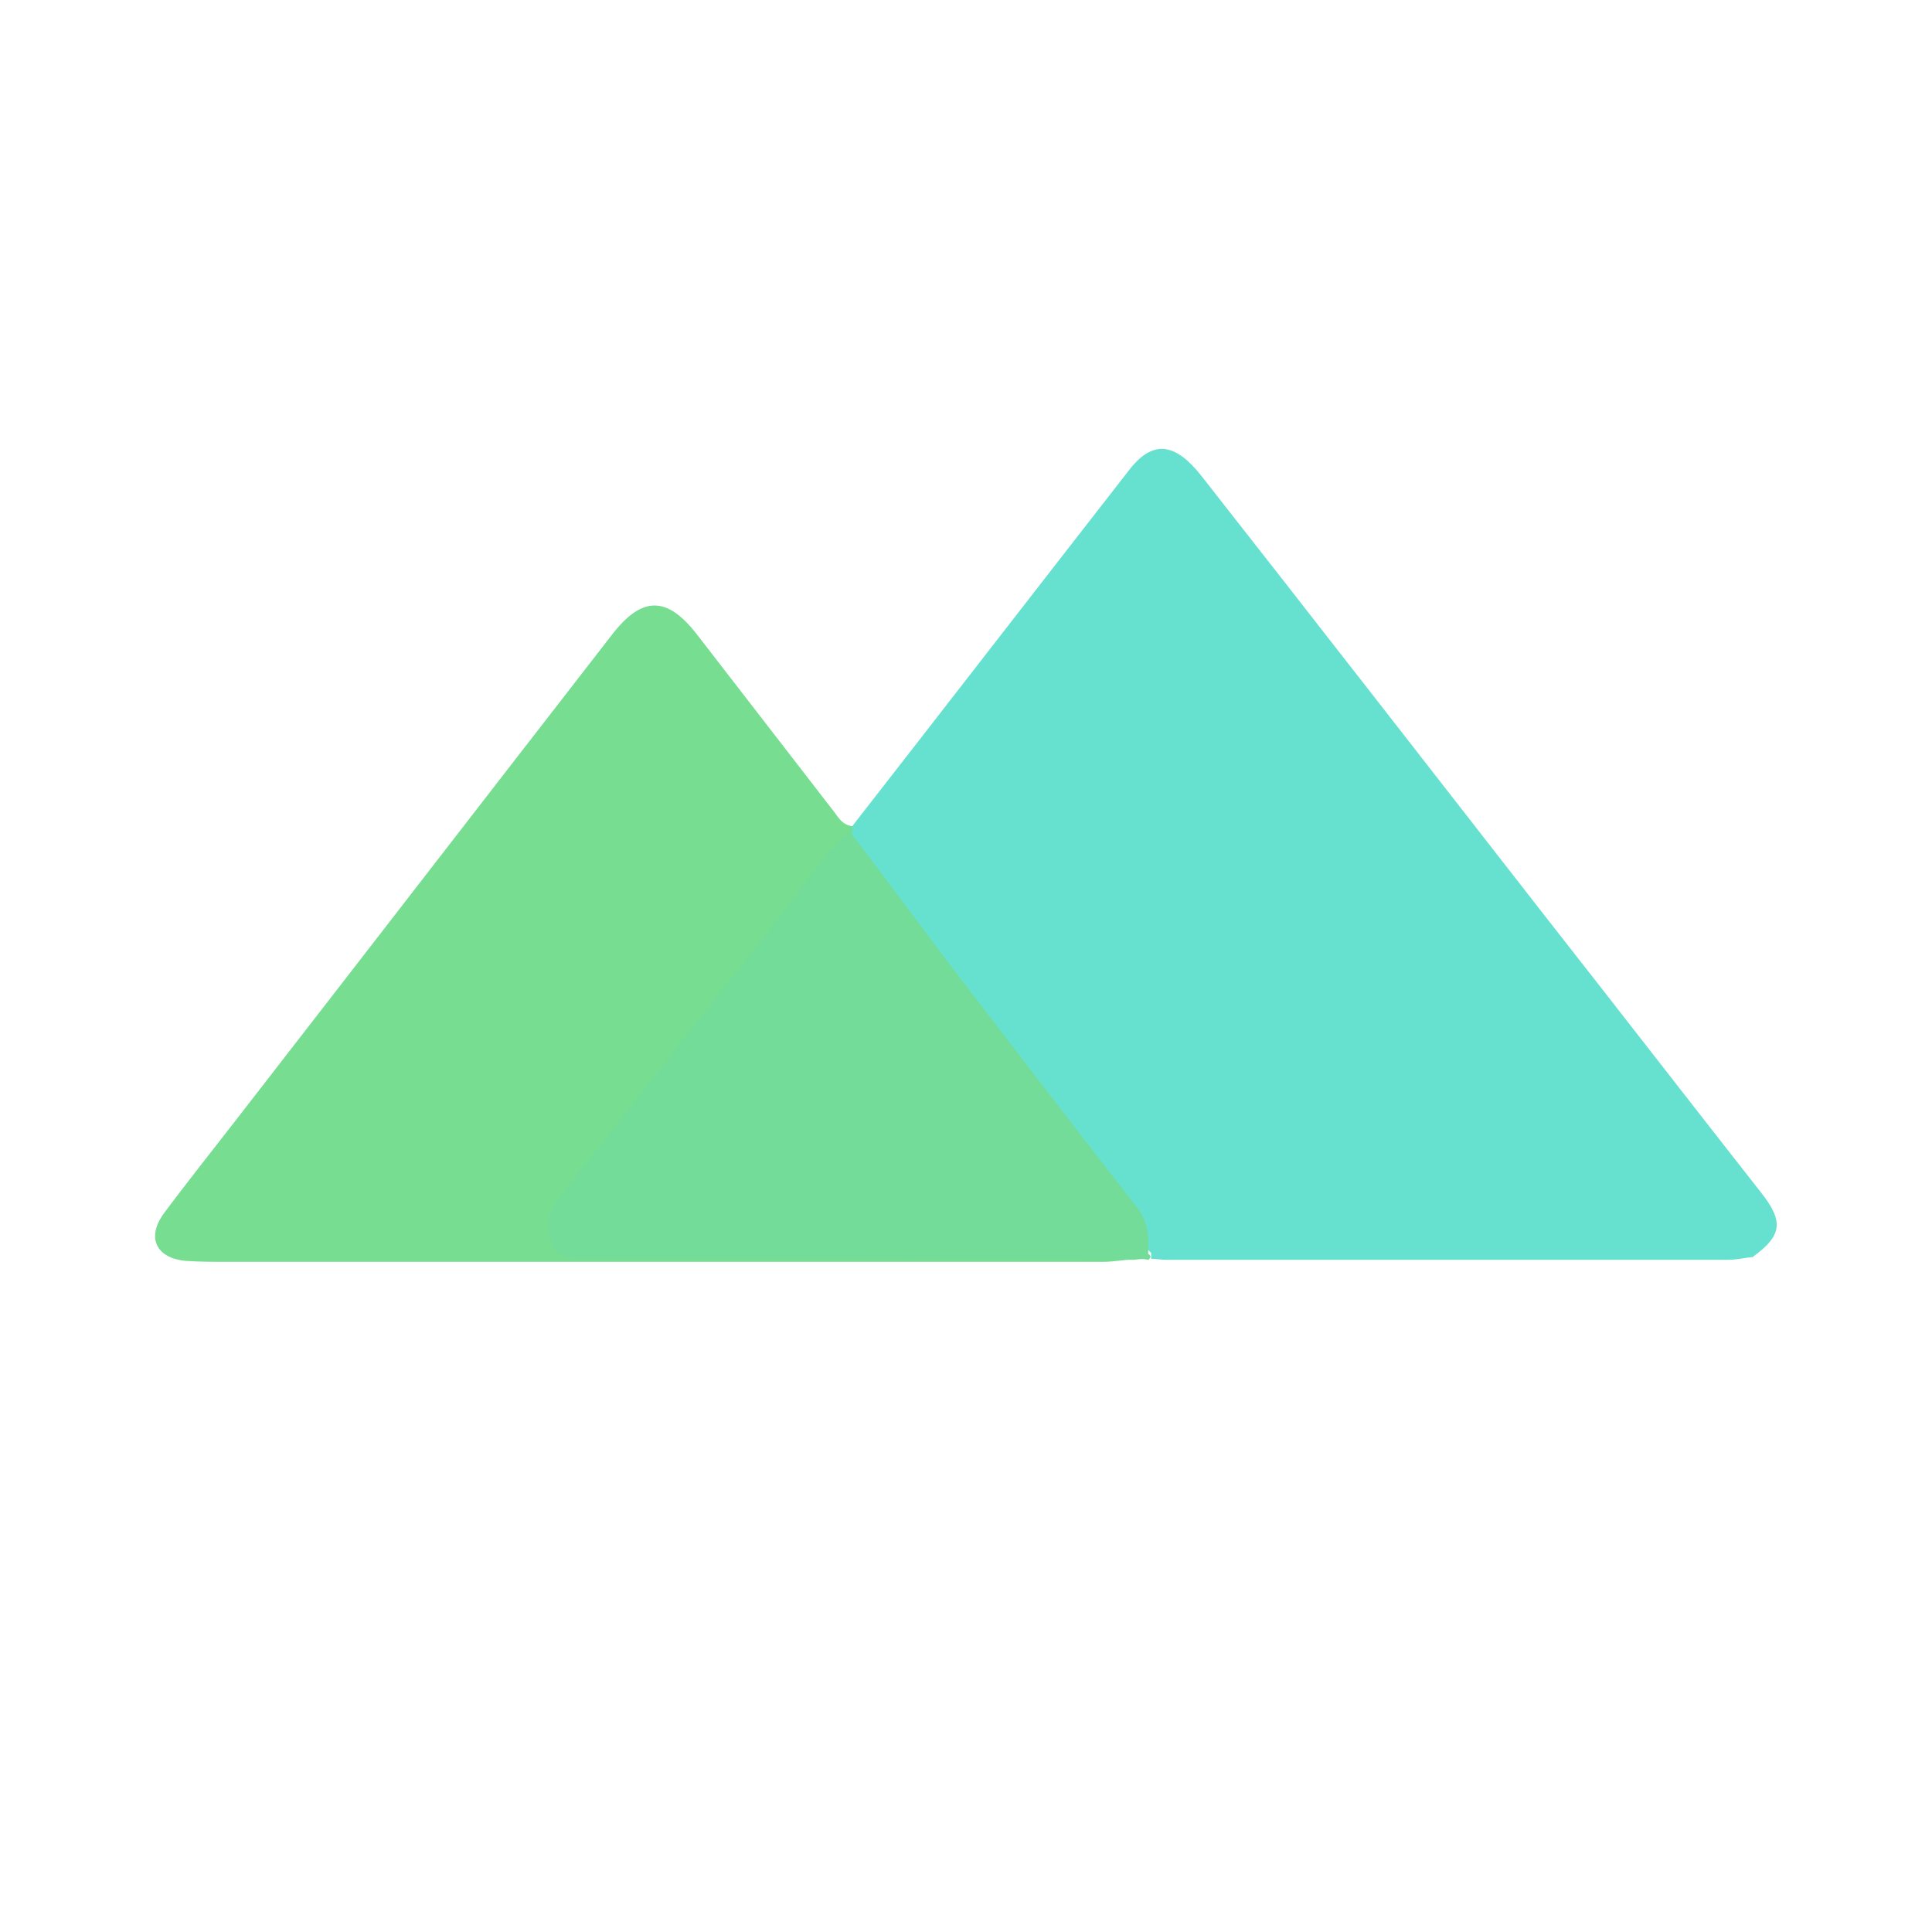 <svg xmlns="http://www.w3.org/2000/svg" xml:space="preserve" viewBox="0 0 192 192"><path fill="#FFF" d="M0 0h192v192H0z"/><path fill="#67E1CF" d="M84.7 82.1c9.2-11.8 18.4-23.7 27.6-35.5 2.3-2.9 4.5-2.6 7.1.7 11.3 14.4 22.5 28.8 33.8 43.3 7.3 9.3 14.5 18.6 21.8 27.9 2.3 2.9 2.1 4.3-.8 6.4-1.4-.3-2.9-.2-4.3-.2h-54.3c-.7 0-1.4 0-1.6-.8-1.1-5.1-5.1-8.4-8-12.3-6.7-8.9-13.5-17.7-20.4-26.5-.5-.7-1-1.4-1.1-2.3-.1-.2 0-.5.2-.7z"/><path fill="#76DD91" d="M84.7 82.1v.5c-2.4 4.4-5.9 8.1-9 12.1-6.2 8.1-12.5 16-18.7 24-.5.7-1.1 1.4-1.3 2.2-.4 1.7.1 2.9 1.9 3.2 1.1.2 2.1.1 3.2.1h47.6c1.5 0 3.1-.5 4.4.9-1.1.1-2.1.3-3.2.3H22.5c-1.4 0-2.7 0-4.1-.1-2.9-.3-3.8-2.3-2.2-4.6 2.3-3.1 4.7-6.1 7.1-9.2 12.5-16.1 25-32.3 37.5-48.4 3-3.9 5.5-3.9 8.5 0 4.4 5.7 8.9 11.5 13.3 17.2.6.7 1 1.7 2.1 1.8z"/><path fill="#72DC98" d="M112.7 125.2c-13.2 0-26.5-.1-39.7-.1H58.2c-1.4 0-2.7.1-3.4-1.6-.6-1.5-.4-2.9.5-4.1 5-6.5 10.1-12.9 15.1-19.3 3.8-4.8 7.6-9.7 11.3-14.6.8-1.1 1.7-2.1 2.8-2.8 3.9 5.1 7.7 10.3 11.6 15.4 5.6 7.3 11.2 14.6 16.9 21.9 1.1 1.4 1.2 3 1.1 4.6.2.1.3.3.2.4-.1.1-.1.2-.2.2-.3-.1-.8-.1-1.4 0z"/><path fill="#67E1CF" d="M114.4 125.1v-.6h56.5c1.1 0 2.3-.4 3.4.4-.9.1-1.7.3-2.6.3h-55.8c-.5 0-1-.1-1.5-.1z"/></svg>